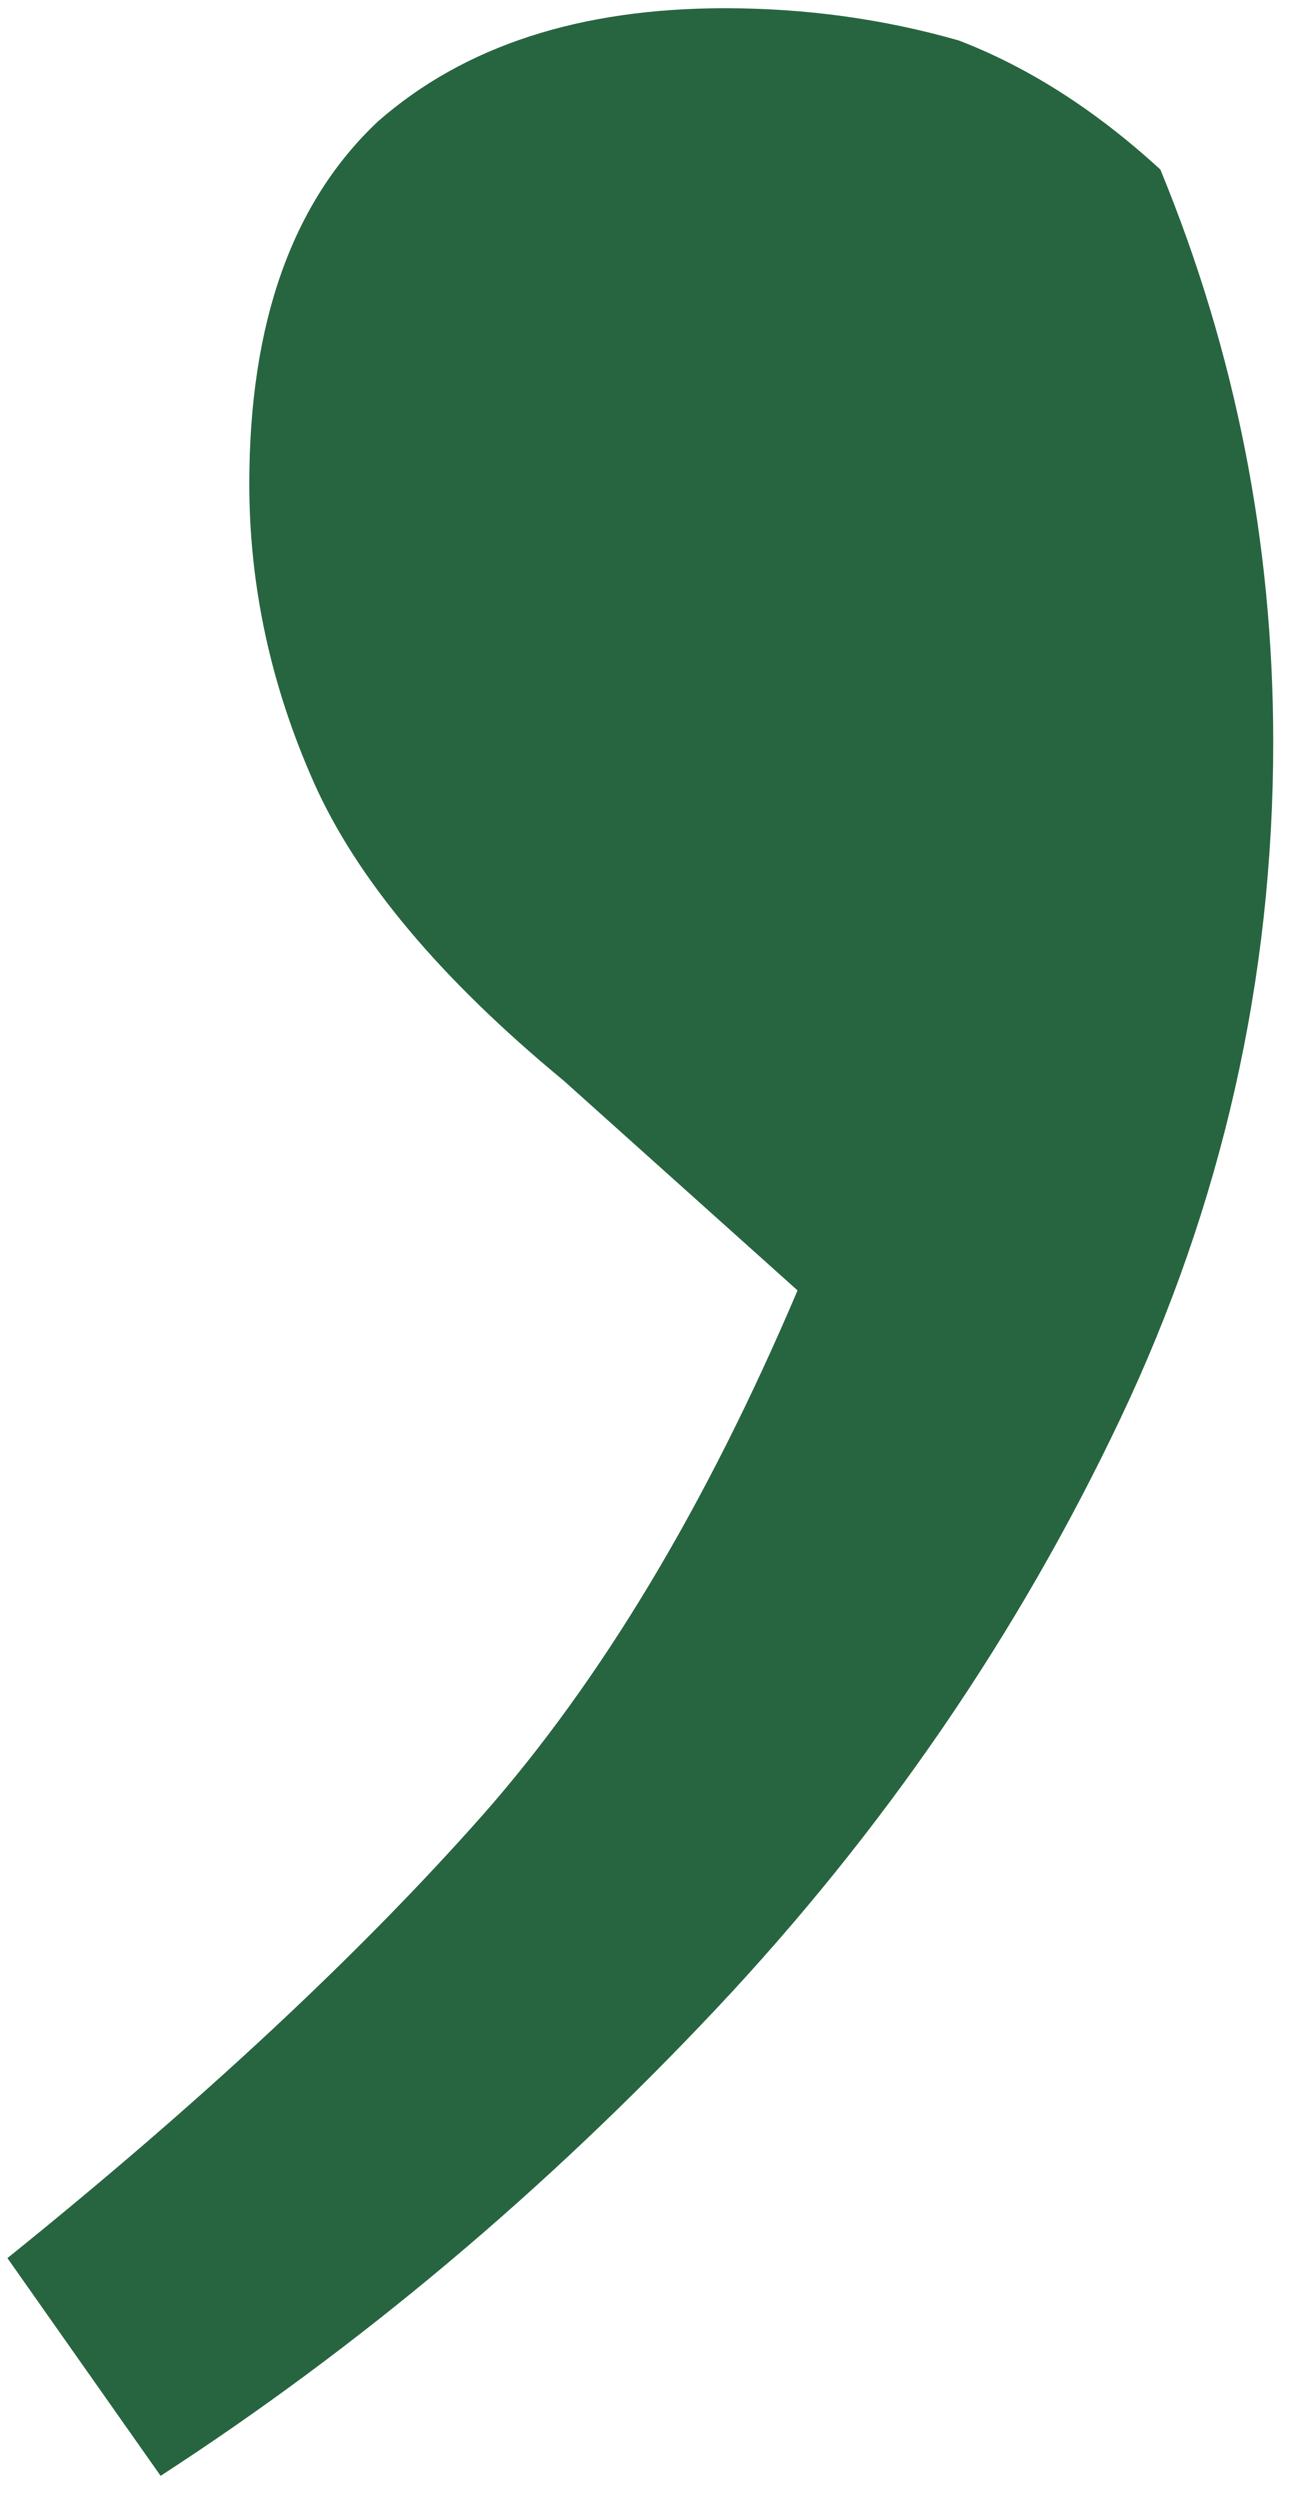 <svg width="32" height="62" viewBox="0 0 32 62" fill="none" xmlns="http://www.w3.org/2000/svg">
<path d="M31.584 18.404C31.584 24.27 30.318 29.87 27.784 35.203C25.251 40.537 21.918 45.404 17.784 49.803C13.518 54.337 8.918 58.203 3.984 61.404L0.184 56.004C4.984 52.137 8.918 48.47 11.984 45.004C14.918 41.67 17.518 37.337 19.784 32.004L13.984 26.803C10.918 24.27 8.851 21.803 7.784 19.404C6.718 17.003 6.184 14.537 6.184 12.004C6.184 8.004 7.251 5.004 9.384 3.004C11.518 1.137 14.384 0.204 17.984 0.204C19.984 0.204 21.918 0.47 23.784 1.004C25.518 1.67 27.184 2.737 28.784 4.204C30.651 8.737 31.584 13.47 31.584 18.404Z" fill="#276540"/>
</svg>
